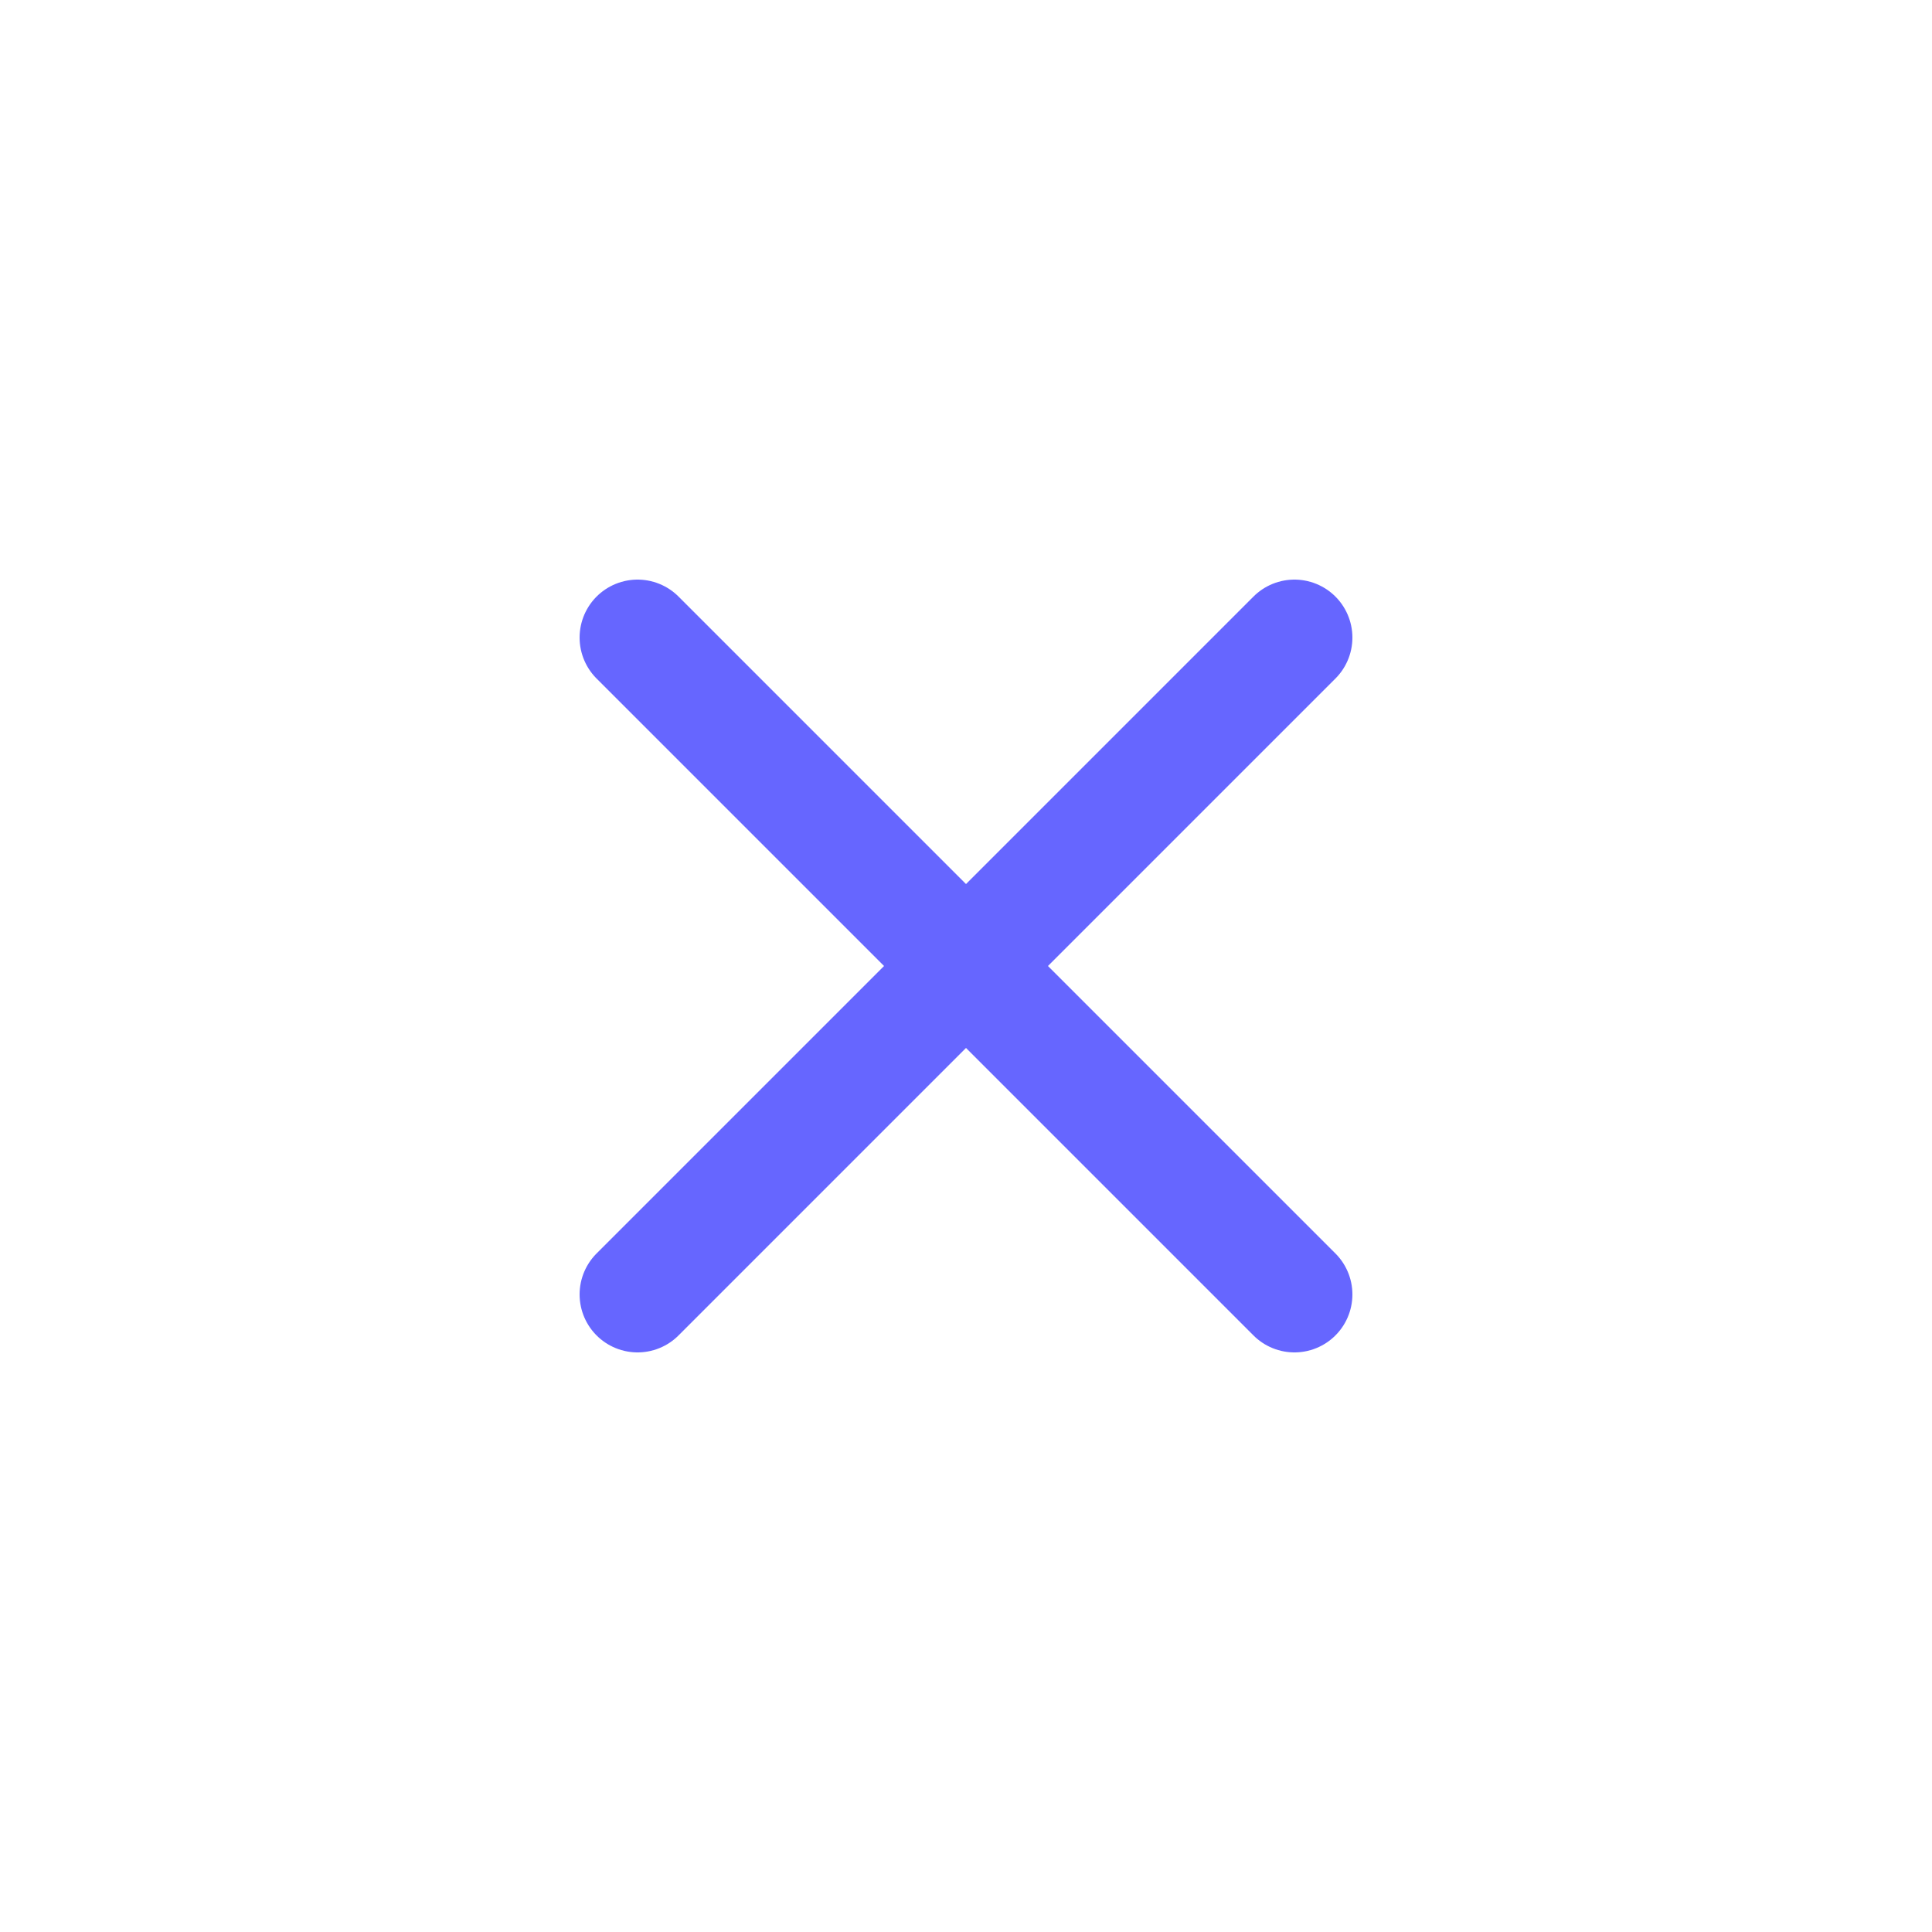 <svg width="100" height="100" viewBox="0 0 100 100" fill="none" xmlns="http://www.w3.org/2000/svg">
<path d="M67 67L33 33" stroke="#6666FF" stroke-width="6" stroke-linecap="round"/>
<path d="M33 67L67 33" stroke="#6666FF" stroke-width="6" stroke-linecap="round"/>
</svg>
